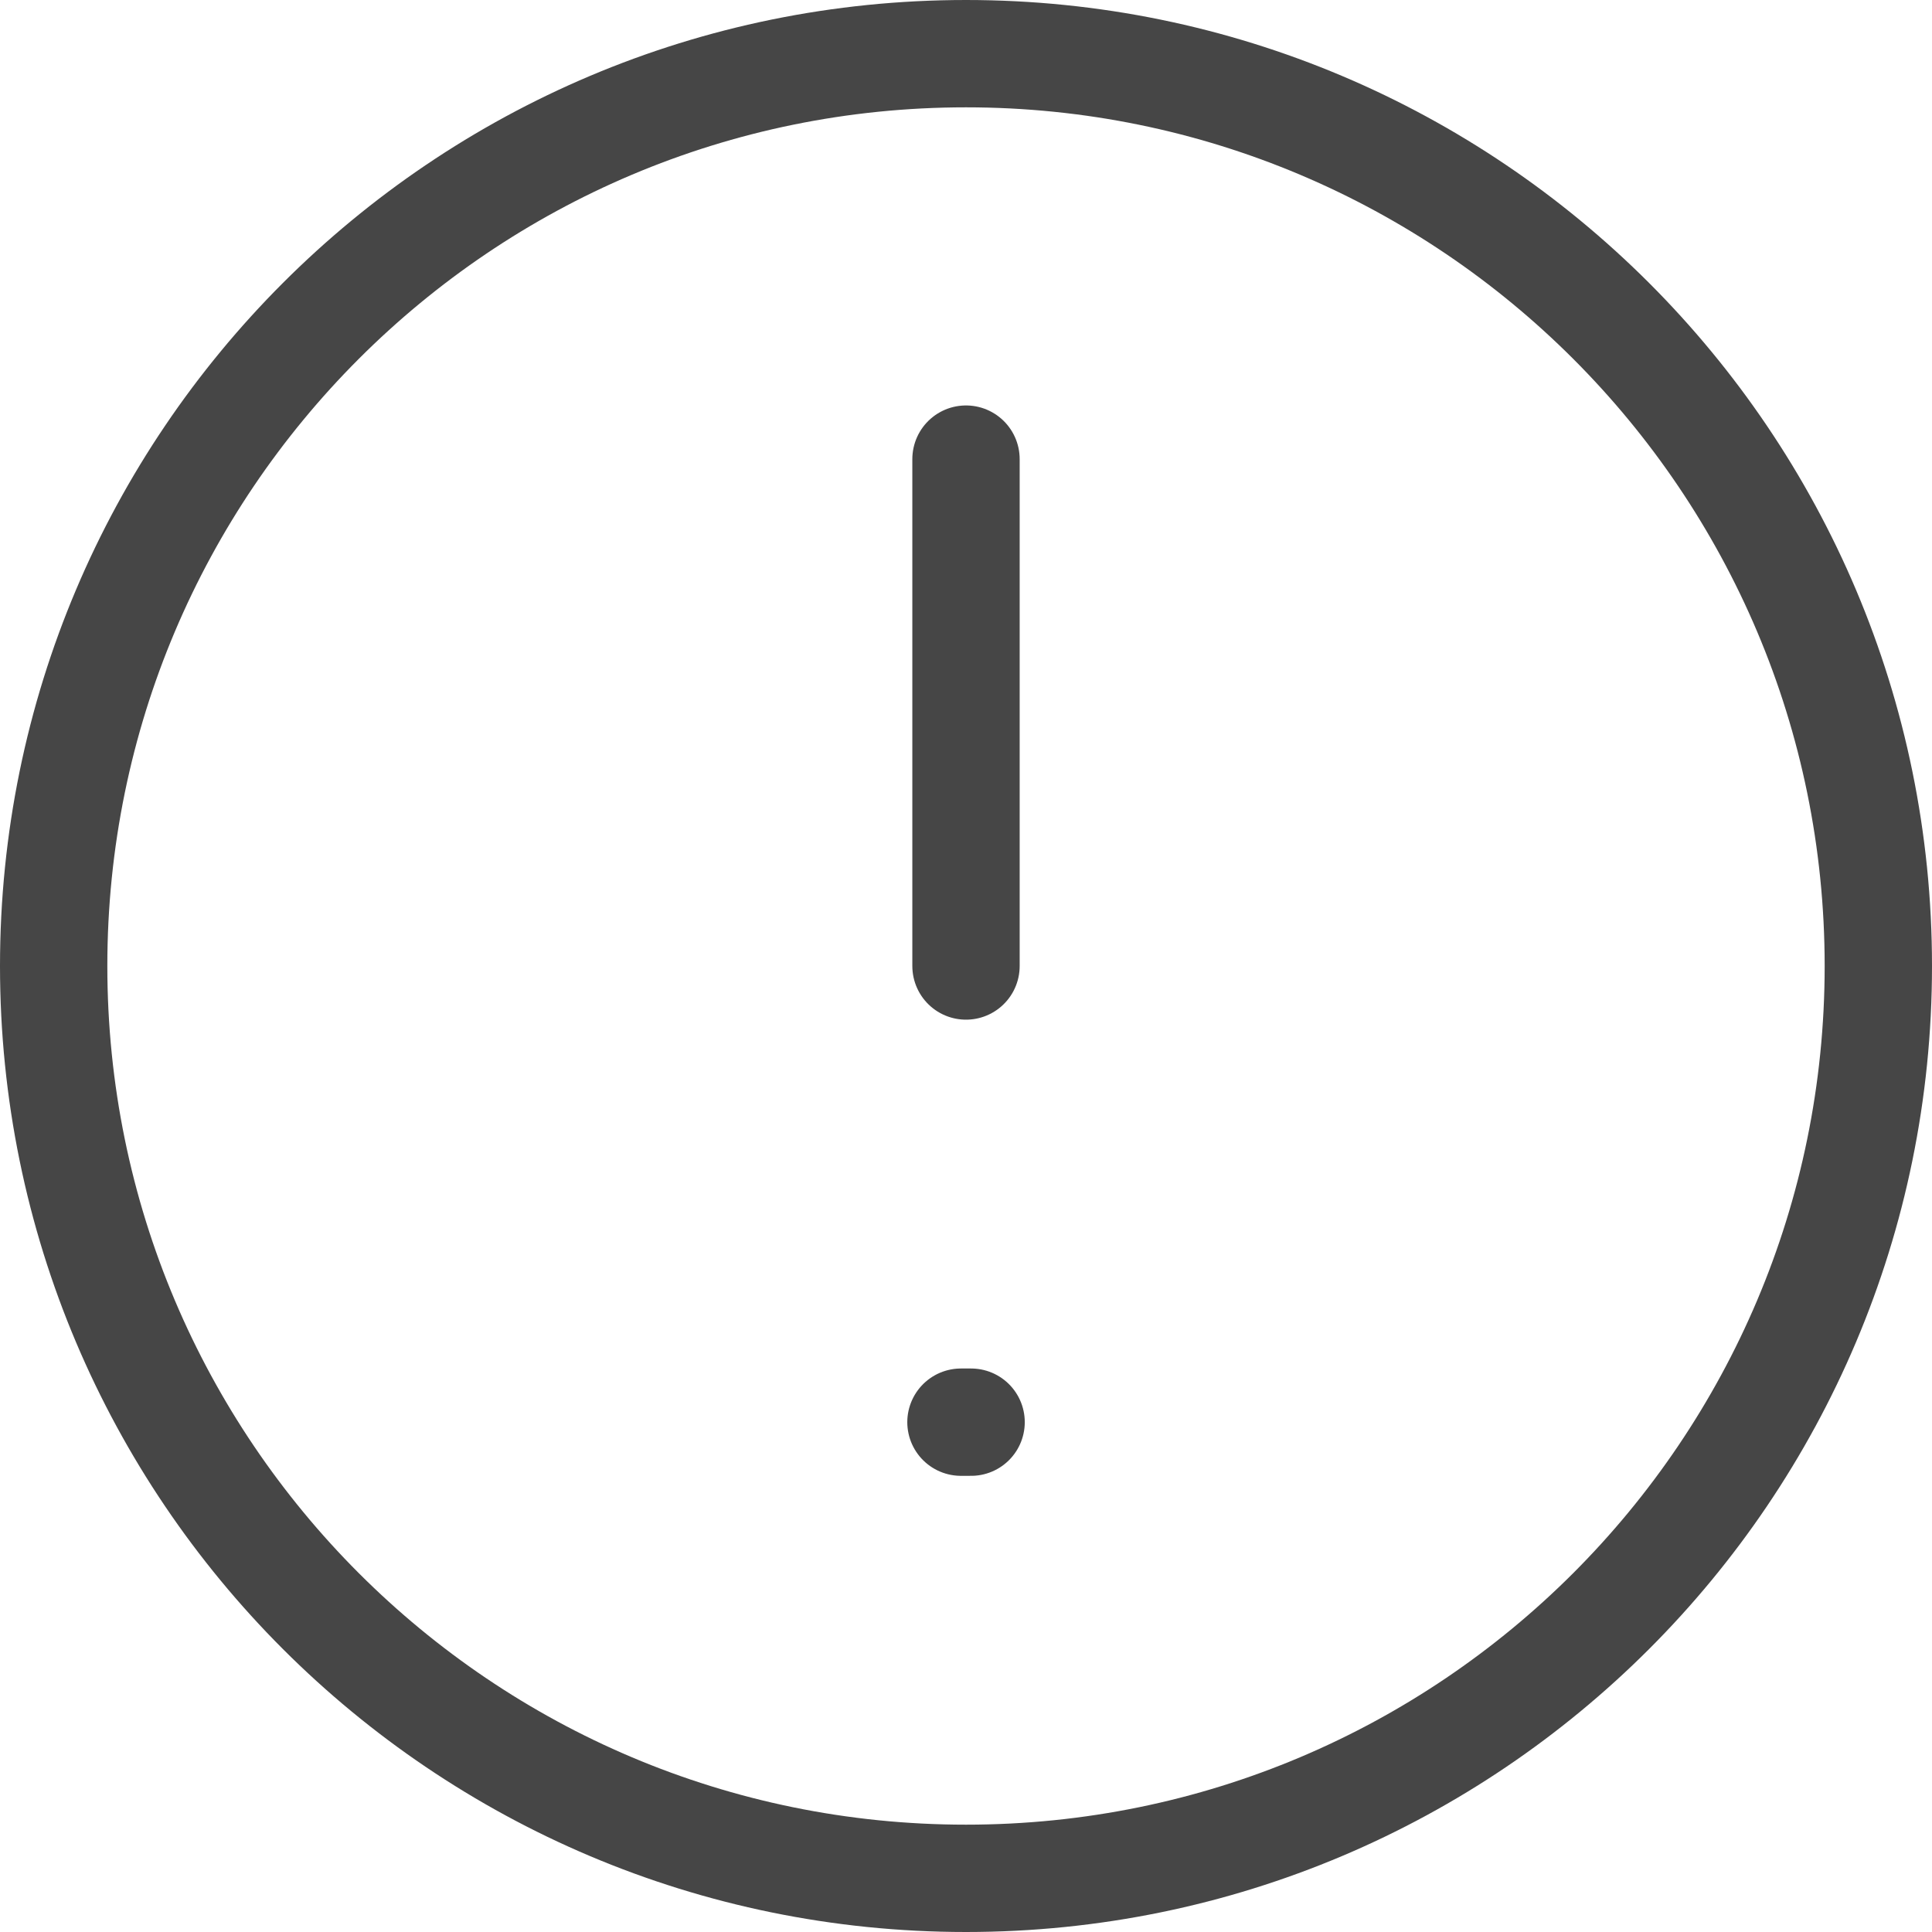 <svg width="36" height="36" viewBox="0 0 36 36" fill="none" xmlns="http://www.w3.org/2000/svg">
<path d="M17.906 26.5H18.095M18 18V8.555M35 18C35 8.611 27.389 1 18 1C8.611 1 1 8.611 1 18C1 27.389 8.611 35 18 35C27.389 35 35 27.389 35 18Z" stroke="#464646" stroke-width="2" stroke-linecap="round" stroke-linejoin="round"/>
</svg>

